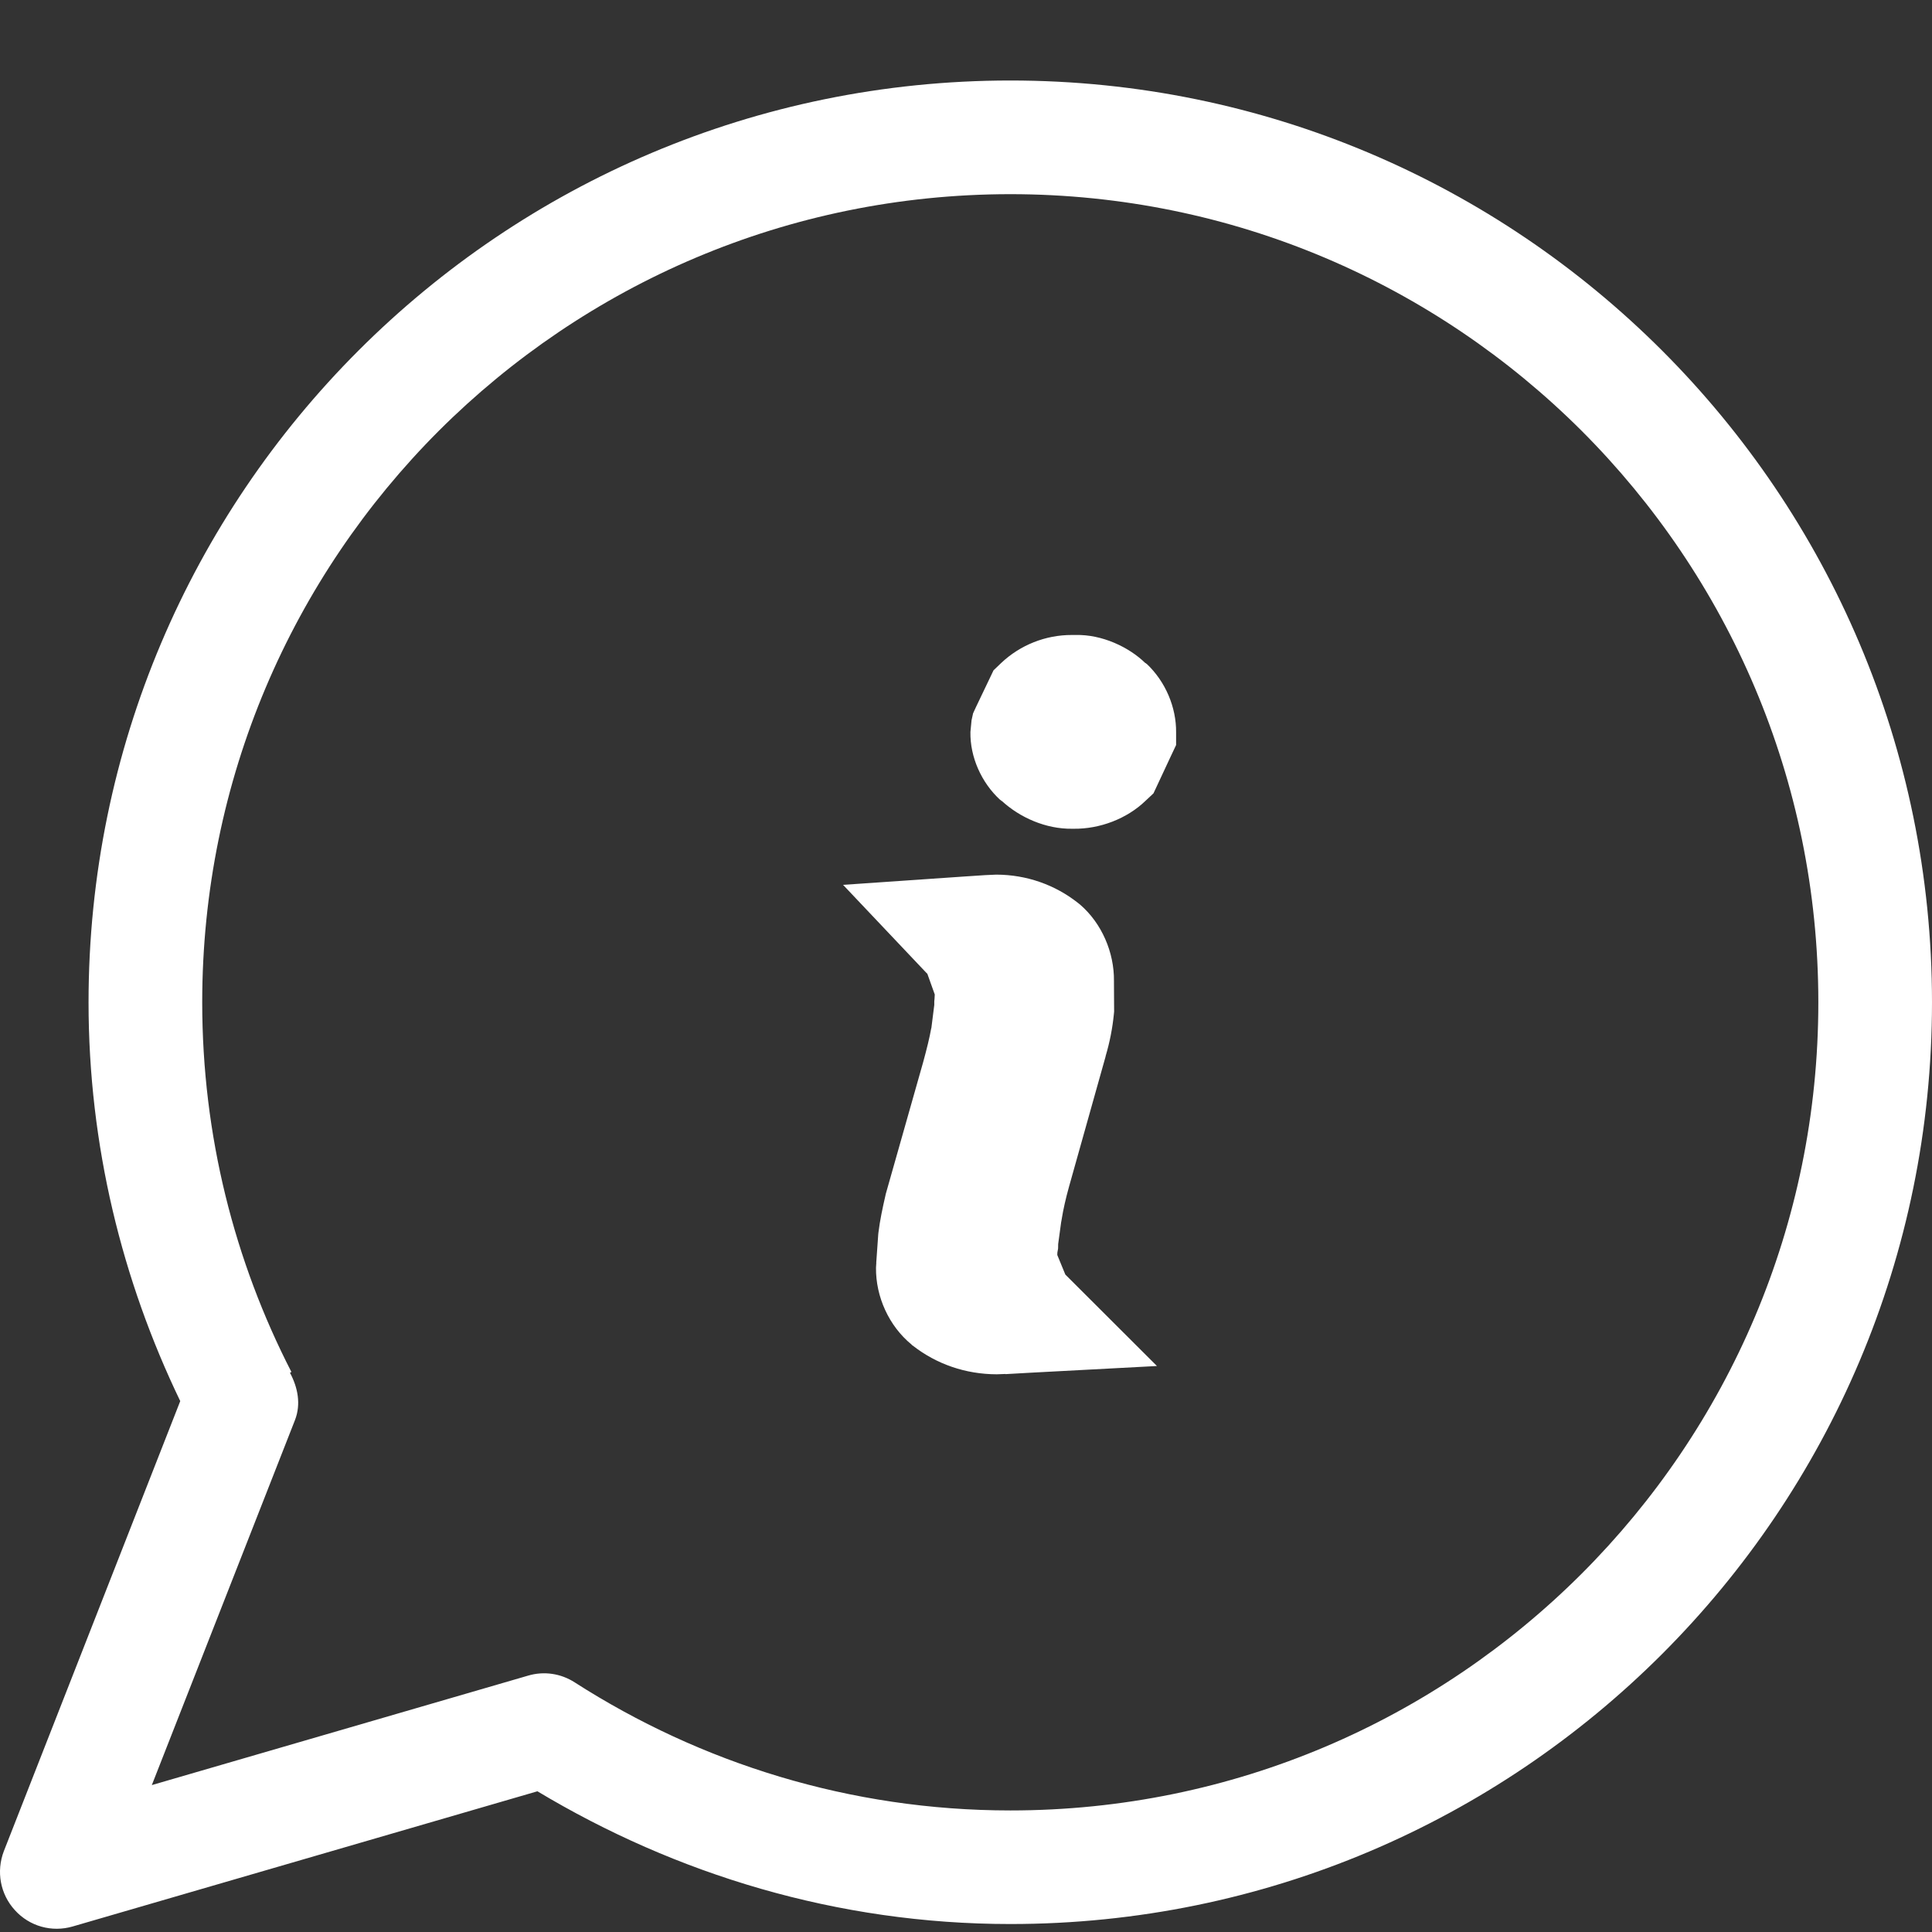 <?xml version="1.0" encoding="UTF-8"?>
<svg width="24px" height="24px" viewBox="0 0 24 24" version="1.1" xmlns="http://www.w3.org/2000/svg" xmlns:xlink="http://www.w3.org/1999/xlink">
    <rect x="0" y="0" width="24" height="24" fill="#333333" stroke="none"/>
    <!-- Generator: Sketch 59.1 (86144) - https://sketch.com -->
    <title>Icons/banque/ic_a_propos</title>
    <desc>Created with Sketch.</desc>
    <g id="Icons/banque/ic_a_propos" stroke="none" stroke-width="1" fill="none" fill-rule="evenodd">
        <path d="M12.551,1 C18.874,1.001 24,6.127 24,12.451 C24,18.775 18.874,23.901 12.551,23.901 C10.399,23.901 8.393,23.282 6.676,22.252 L6.676,22.252 L0.904,23.931 C0.644,24.007 0.367,23.93 0.185,23.729 C0.003,23.53 -0.049,23.248 0.048,22.995 L0.048,22.995 L2.239,17.405 C1.516,15.904 1.1,14.227 1.1,12.451 C1.1,6.127 6.226,1.001 12.551,1 Z M12.551,2.412 C9.777,2.413 7.271,3.536 5.451,5.352 C3.634,7.171 2.512,9.677 2.512,12.451 C2.512,14.108 2.913,15.667 3.62,17.043 L3.62,17.043 L3.602,17.053 C3.699,17.234 3.741,17.441 3.665,17.639 L3.665,17.639 L1.886,22.175 L6.561,20.815 C6.757,20.757 6.967,20.788 7.139,20.899 C8.702,21.901 10.559,22.49 12.551,22.49 C15.323,22.49 17.829,21.367 19.648,19.549 C21.466,17.731 22.588,15.225 22.588,12.451 C22.588,9.677 21.466,7.171 19.648,5.352 C17.829,3.536 15.323,2.413 12.551,2.412 Z M12.376,10.865 C12.754,10.866 13.106,10.992 13.388,11.214 L13.388,11.214 L13.402,11.225 L13.418,11.238 C13.686,11.469 13.842,11.832 13.838,12.185 L13.838,12.185 L13.838,12.203 L13.84,12.566 L13.837,12.597 C13.82,12.771 13.786,12.946 13.734,13.121 L13.734,13.121 L13.735,13.121 L13.279,14.744 C13.24,14.884 13.207,15.028 13.189,15.144 L13.189,15.144 L13.186,15.162 L13.182,15.182 L13.145,15.454 L13.144,15.51 L13.135,15.56 L13.134,15.59 L13.234,15.833 L14.372,16.969 L12.789,17.053 L12.49,17.07 L12.49,17.068 L12.381,17.072 C11.997,17.071 11.634,16.947 11.338,16.715 L11.338,16.715 L11.332,16.712 L11.322,16.701 C11.043,16.472 10.878,16.108 10.882,15.748 L10.882,15.748 L10.886,15.685 L10.885,15.685 L10.885,15.683 L10.886,15.673 L10.91,15.332 L10.912,15.313 C10.931,15.158 10.964,15.004 10.999,14.852 L10.999,14.852 L11.003,14.833 L11.468,13.194 C11.512,13.033 11.548,12.888 11.567,12.779 L11.567,12.779 L11.57,12.769 L11.606,12.483 L11.606,12.439 L11.609,12.408 L11.612,12.354 L11.52,12.097 L11.502,12.079 L10.473,10.992 L11.968,10.889 L12.24,10.871 Z M13.362,7.888 C13.687,7.88 14.022,8.036 14.228,8.237 L14.228,8.237 C14.232,8.235 14.233,8.238 14.235,8.241 C14.238,8.244 14.242,8.245 14.245,8.247 L14.245,8.247 C14.479,8.468 14.613,8.787 14.61,9.098 L14.61,9.098 L14.61,9.255 L14.543,9.397 L14.329,9.855 L14.232,9.946 C13.999,10.172 13.66,10.299 13.338,10.295 L13.338,10.295 L13.316,10.295 C12.994,10.299 12.671,10.158 12.443,9.948 L12.443,9.948 L12.44,9.951 L12.435,9.942 C12.432,9.939 12.428,9.938 12.425,9.937 L12.425,9.937 C12.191,9.722 12.049,9.403 12.055,9.092 L12.055,9.092 L12.069,8.947 L12.088,8.861 L12.124,8.783 L12.342,8.327 L12.436,8.237 C12.673,8.012 12.99,7.887 13.314,7.888 L13.314,7.888 Z" id="ic_a_propos" fill="white"></path>
    </g>
</svg>
